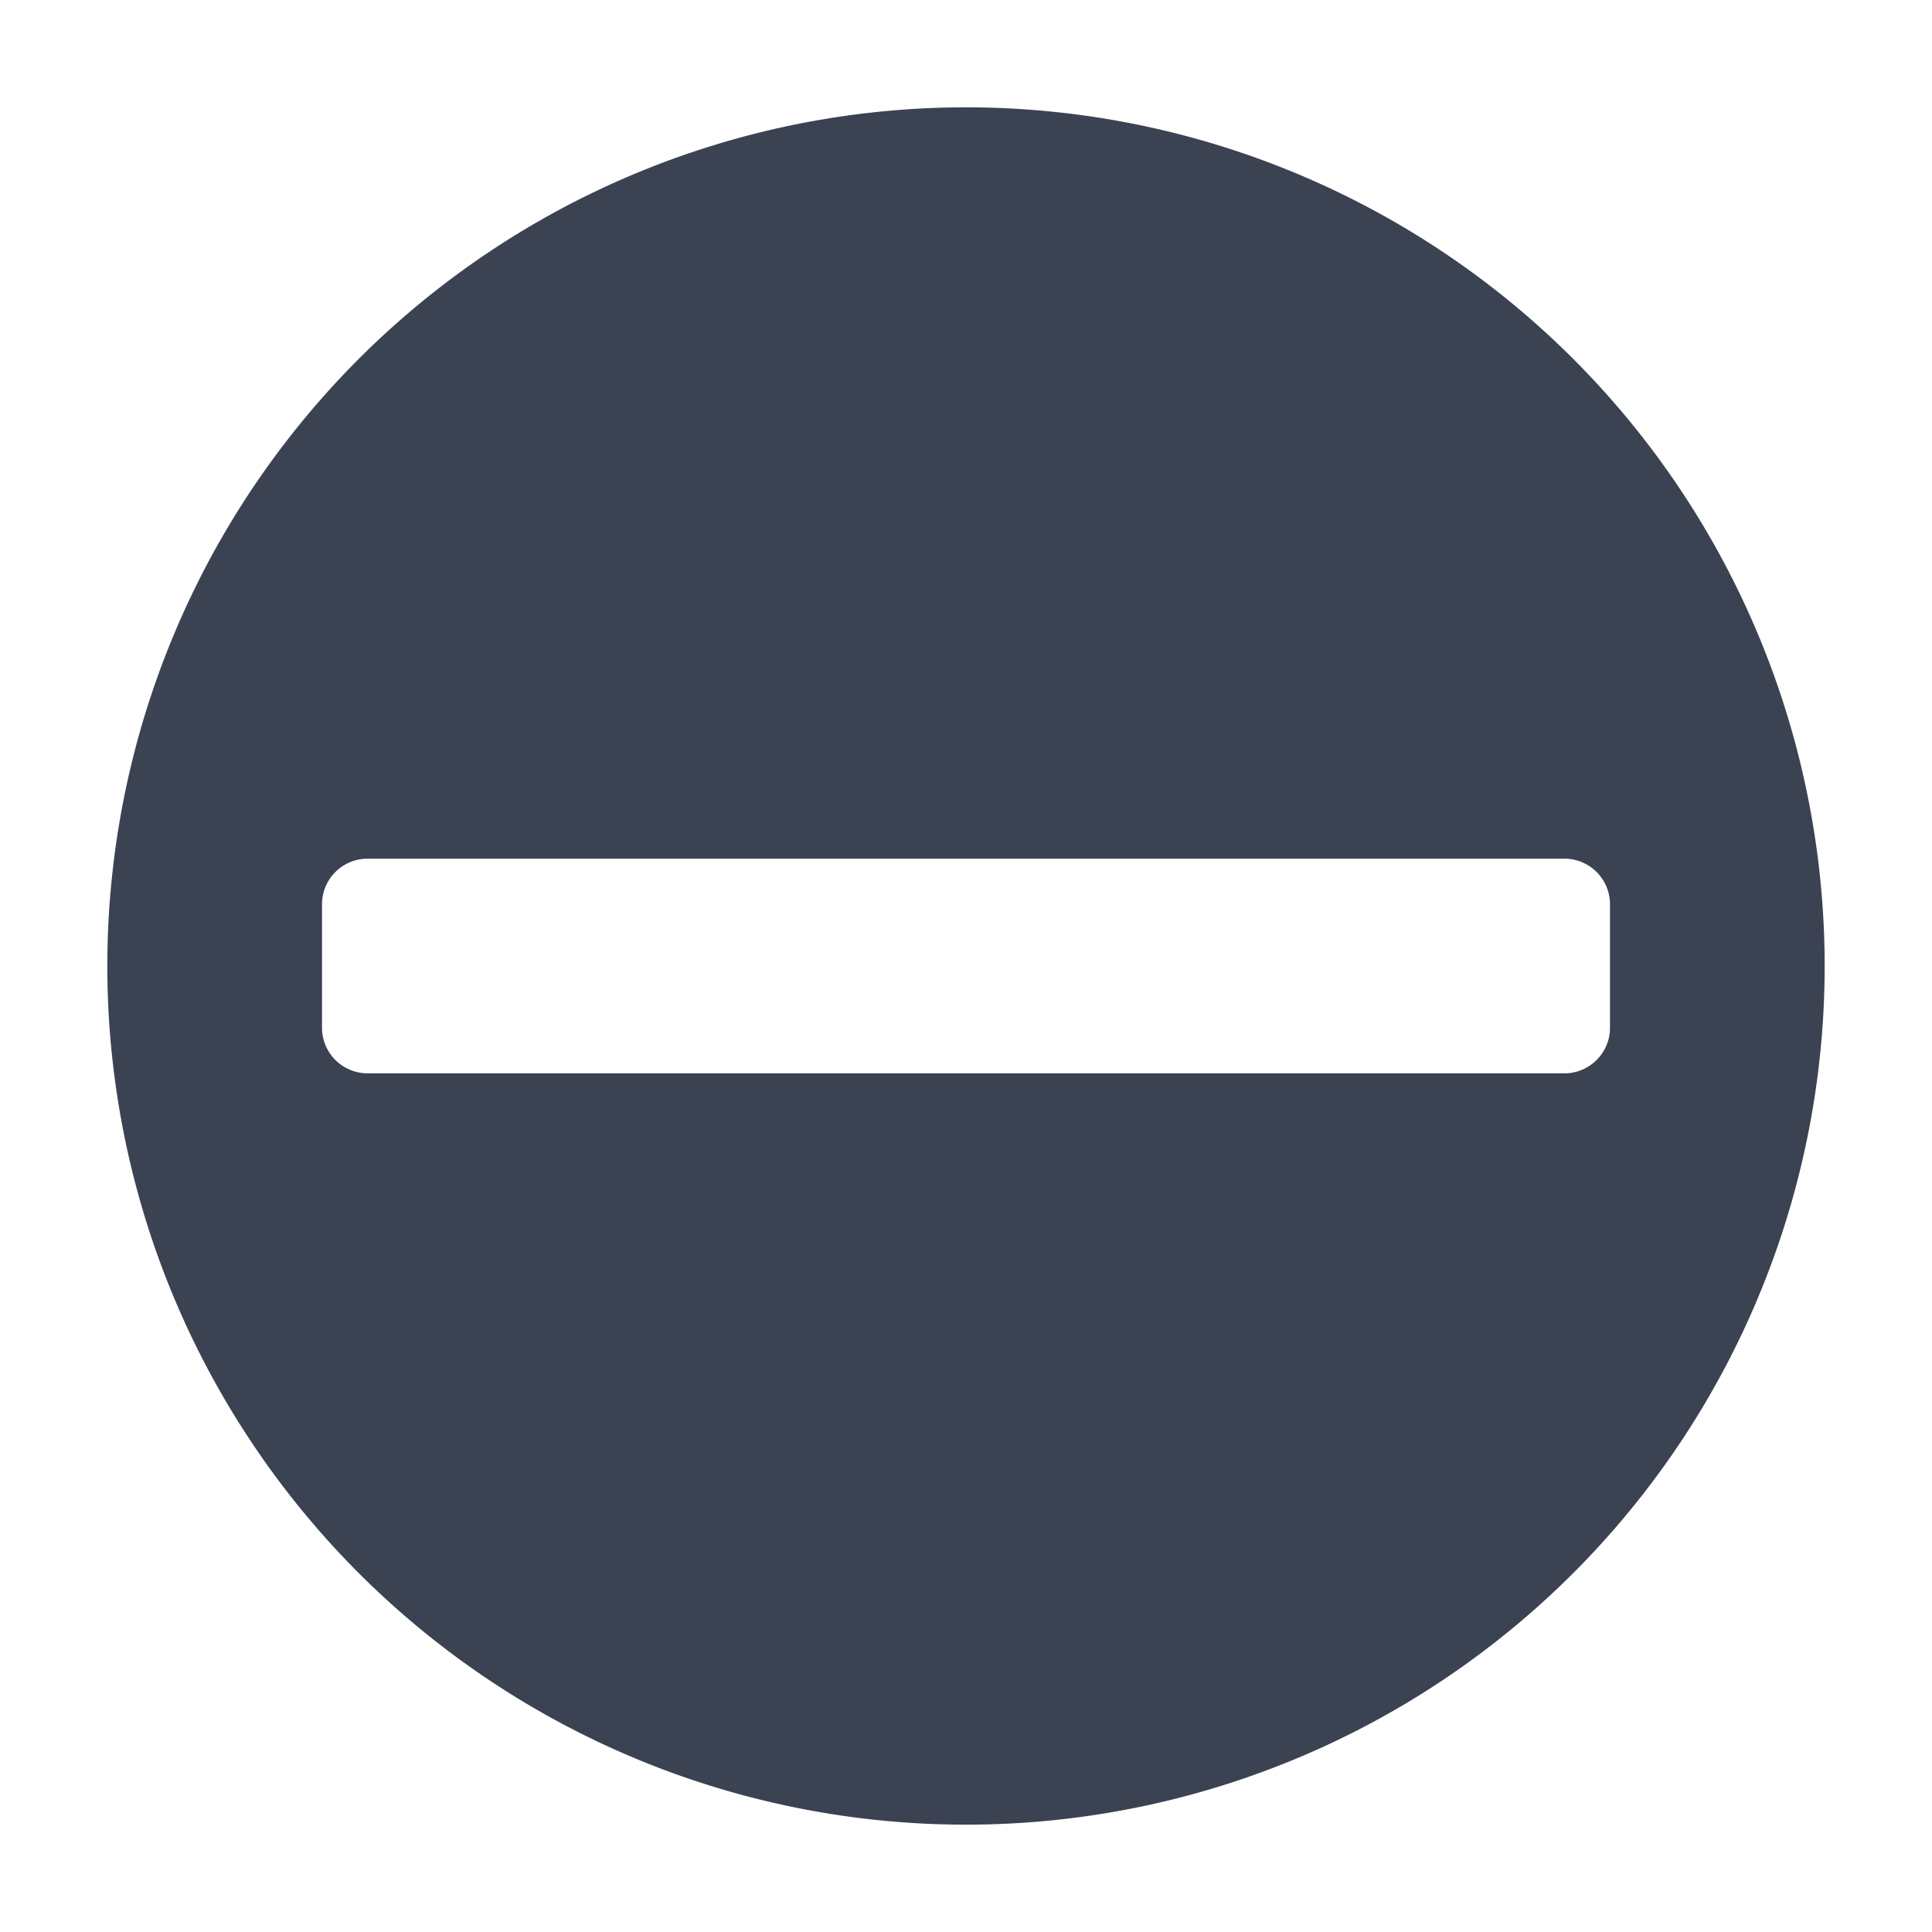 <svg fill="#3b4252" version="1.1" width="36" height="36"  viewBox="0 0 36 36" preserveAspectRatio="xMidYMid meet" xmlns="http://www.w3.org/2000/svg" xmlns:xlink="http://www.w3.org/1999/xlink">
    <title>no-access-solid</title>
    <path d="M18,2A16,16,0,1,0,34,18,16,16,0,0,0,18,2ZM29.15,20H6.85A.85.85,0,0,1,6,19.15V16.85A.85.85,0,0,1,6.85,16H29.15a.85.85,0,0,1,.85.85v2.29A.85.85,0,0,1,29.15,20Z" class="clr-i-solid clr-i-solid-path-1"></path>
    <rect x="0" y="0" width="36" height="36" fill-opacity="0"/>
</svg>
